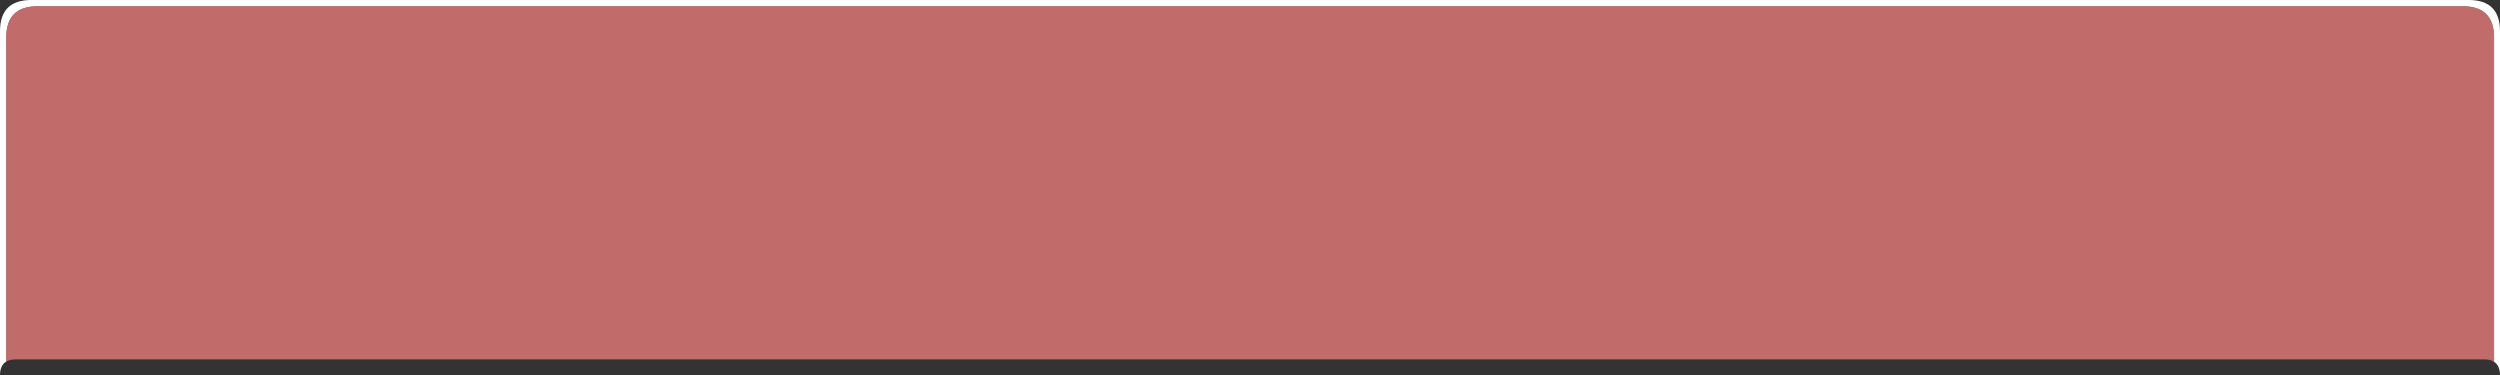 <?xml version="1.0" encoding="utf-8"?>
<svg version="1.1" id="Layer_1"
xmlns="http://www.w3.org/2000/svg"
xmlns:xlink="http://www.w3.org/1999/xlink"
width="400px" height="60px"
xml:space="preserve">
<rect width="100%" height="100%" fill="#333333" stroke="none"/>
<g id="PathID_7" transform="matrix(1, 0, 0, 1, 0, 0)">
<path style="fill:#FFFFFF;fill-opacity:1" d="M399.05 57.05L399.05 6Q399.05 1 394.05 1L6 1Q1 1 1 6L1 57.05L1 57.85Q0.05 58.4 0 59.9L0 57.05L0 5.95L0 5Q0 0 5 0L5.95 0L394.05 0L395 0Q400 0 400 5L400 5.95L400 57.05L400 59.9Q399.95 58.45 399.05 57.9L399.05 57.05" />
<path style="fill:#FF8484;fill-opacity:0.694" d="M1 57.85L1 57.05L1 6Q1 1 6 1L394.05 1Q399.05 1 399.05 6L399.05 57.05L399.05 57.9Q398.45 57.5 397.5 57.5L394.05 57.5L5.95 57.5L2.5 57.5Q1.6 57.5 1 57.85" />
</g>
</svg>
